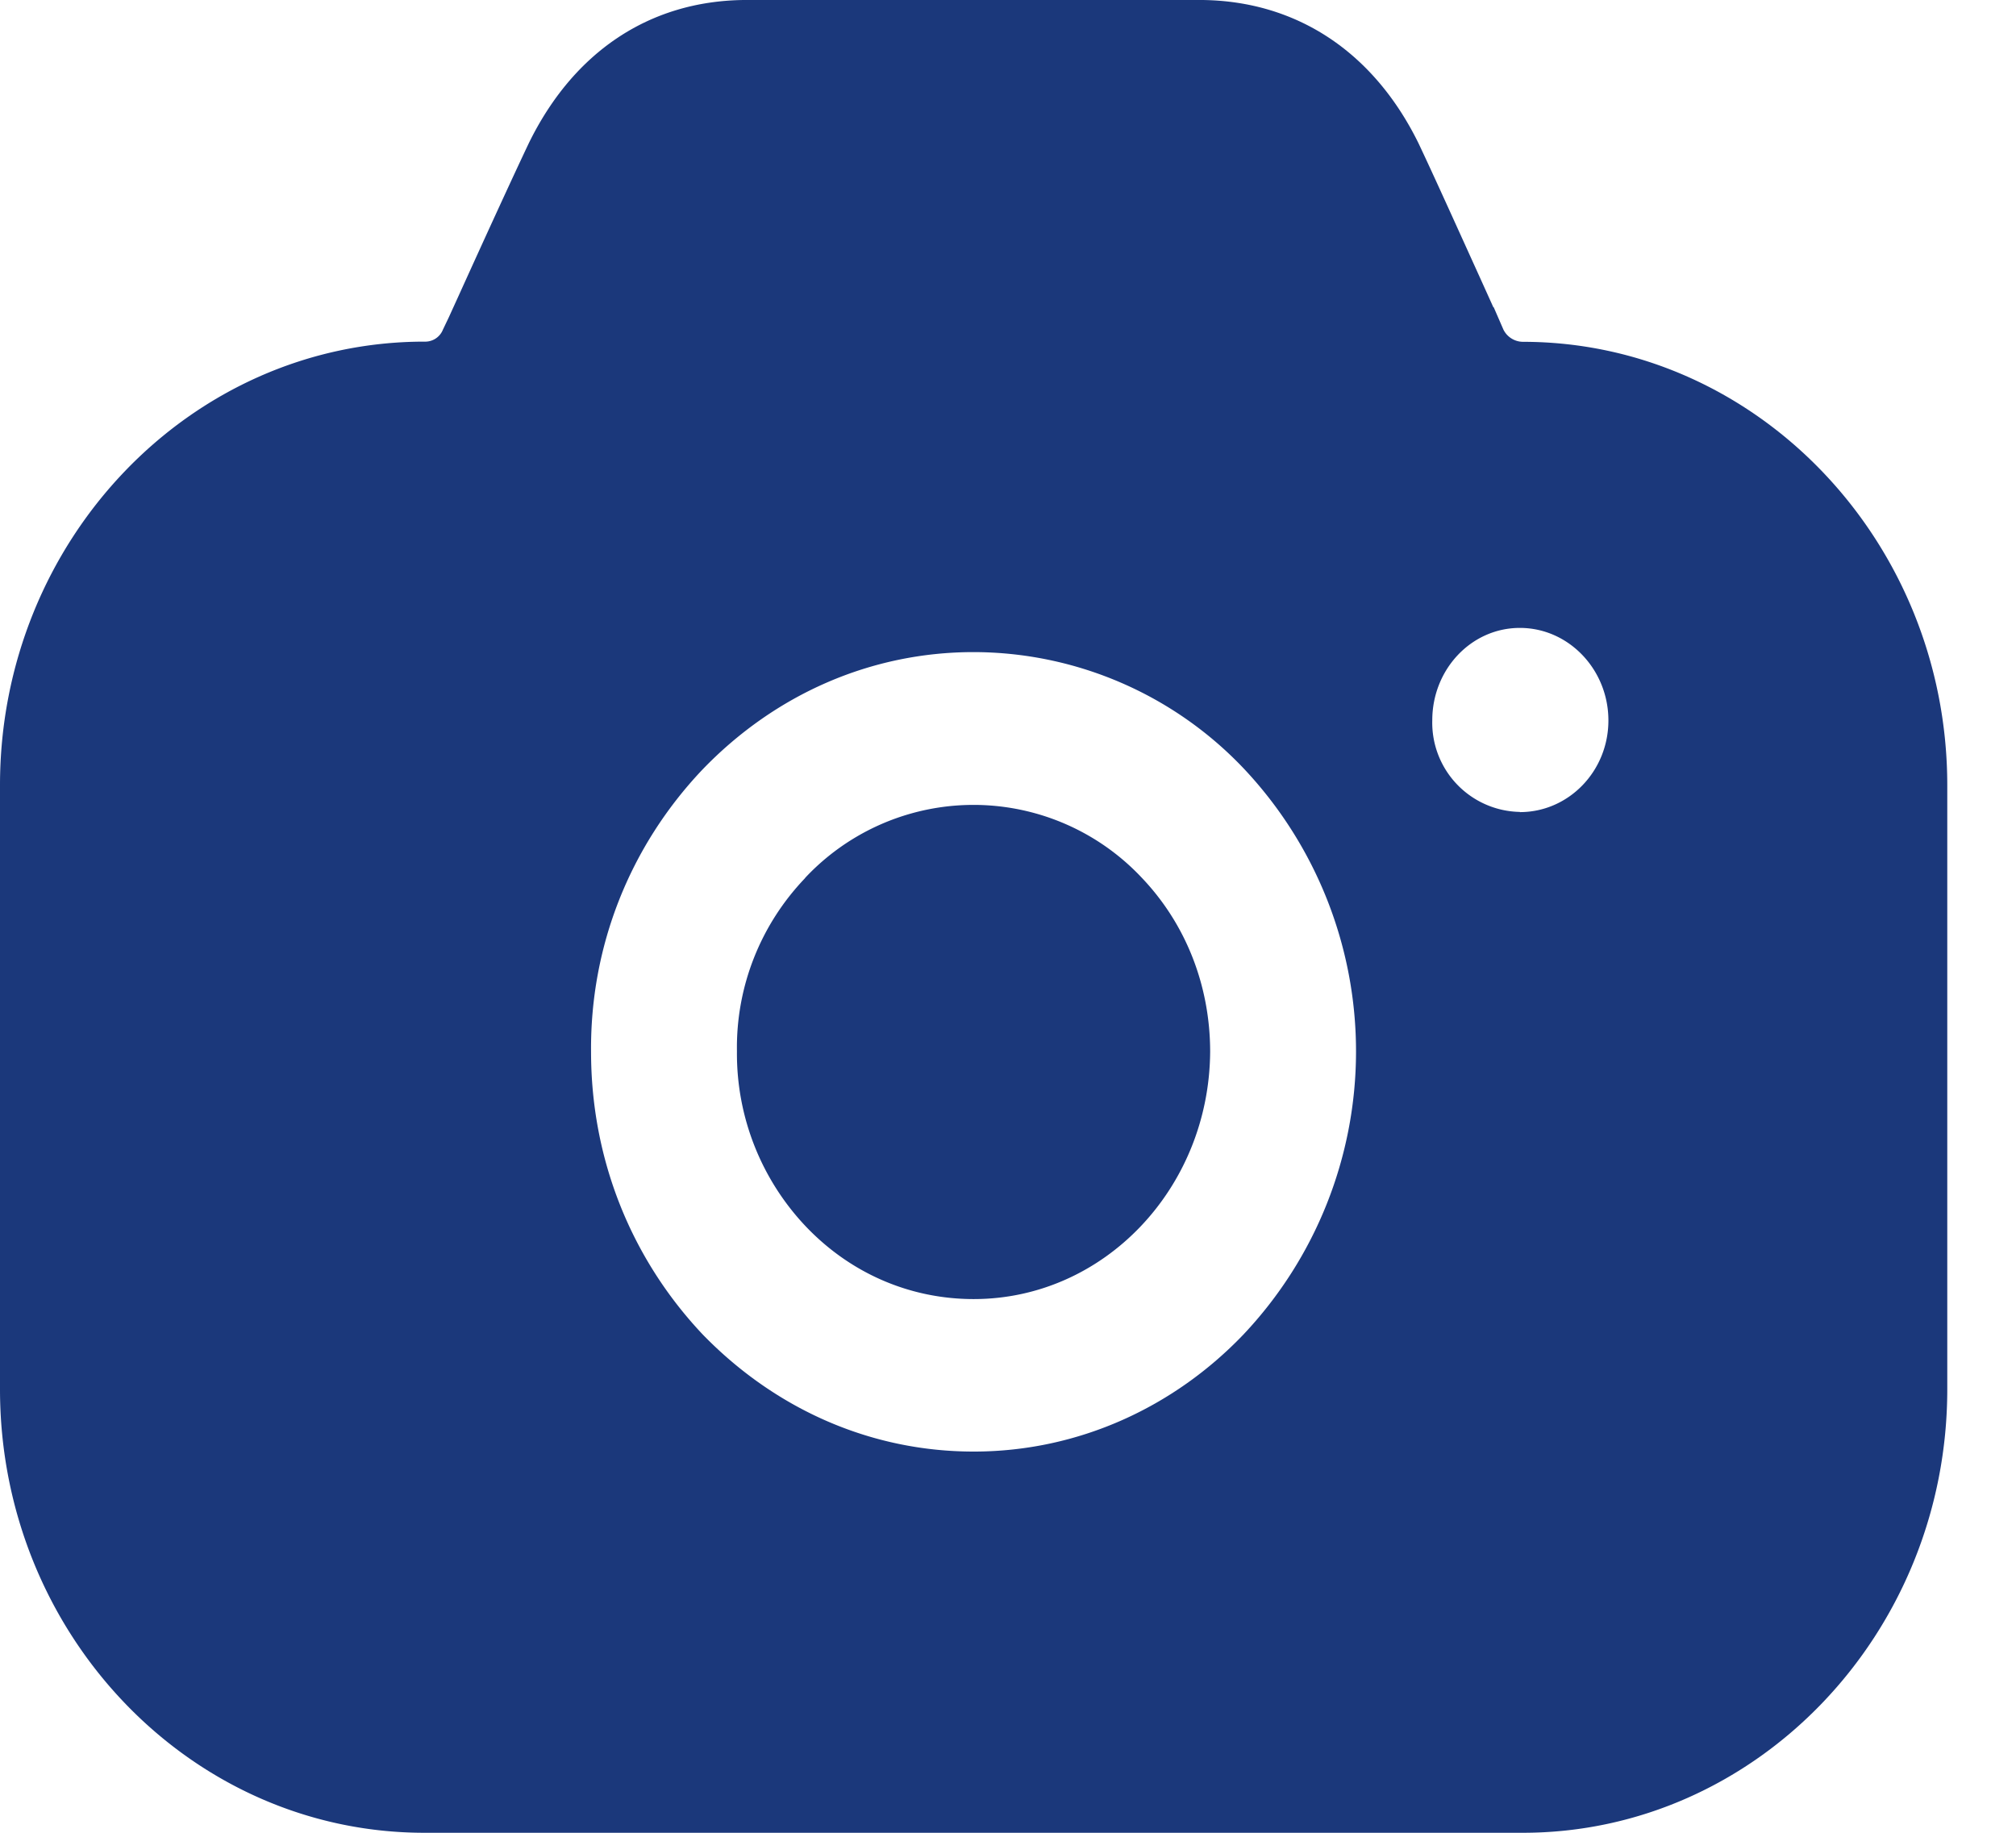 <svg width="11" height="10" viewBox="0 0 11 10" fill="none" xmlns="http://www.w3.org/2000/svg">
    <path fill-rule="evenodd" clip-rule="evenodd" d="m8.15 1.676.053.122a.12.12 0 0 0 .106.067c1.275 0 2.316 1.087 2.316 2.42V7.58c0 1.332-1.041 2.42-2.316 2.42H2.316C1.036 10 0 8.912 0 7.58V4.284c0-1.332 1.036-2.42 2.316-2.42a.104.104 0 0 0 .101-.066l.032-.067.056-.123c.136-.3.287-.63.38-.826C3.129.283 3.543.006 4.059 0H6.56c.515.006.935.283 1.18.782.083.175.21.457.333.728l.075.166zm.143 2.754a.487.487 0 0 1-.478-.5c0-.277.212-.504.478-.504s.483.227.483.505c0 .277-.217.5-.483.5zm-2.98 3.49c.573 0 1.094-.244 1.471-.638a2.25 2.25 0 0 0 .005-3.086 2.034 2.034 0 0 0-1.477-.638c-.557 0-1.083.228-1.482.644-.393.416-.61.96-.605 1.537 0 .583.217 1.127.61 1.543.399.41.92.638 1.477.638zm-.92-3.13a1.259 1.259 0 0 1 1.833-.005c.245.255.377.594.377.954-.005.744-.579 1.349-1.29 1.349-.346 0-.67-.139-.914-.394a1.37 1.37 0 0 1-.378-.955v-.005c-.005-.35.128-.688.372-.943z" fill="#1B387B"/>
</svg>
